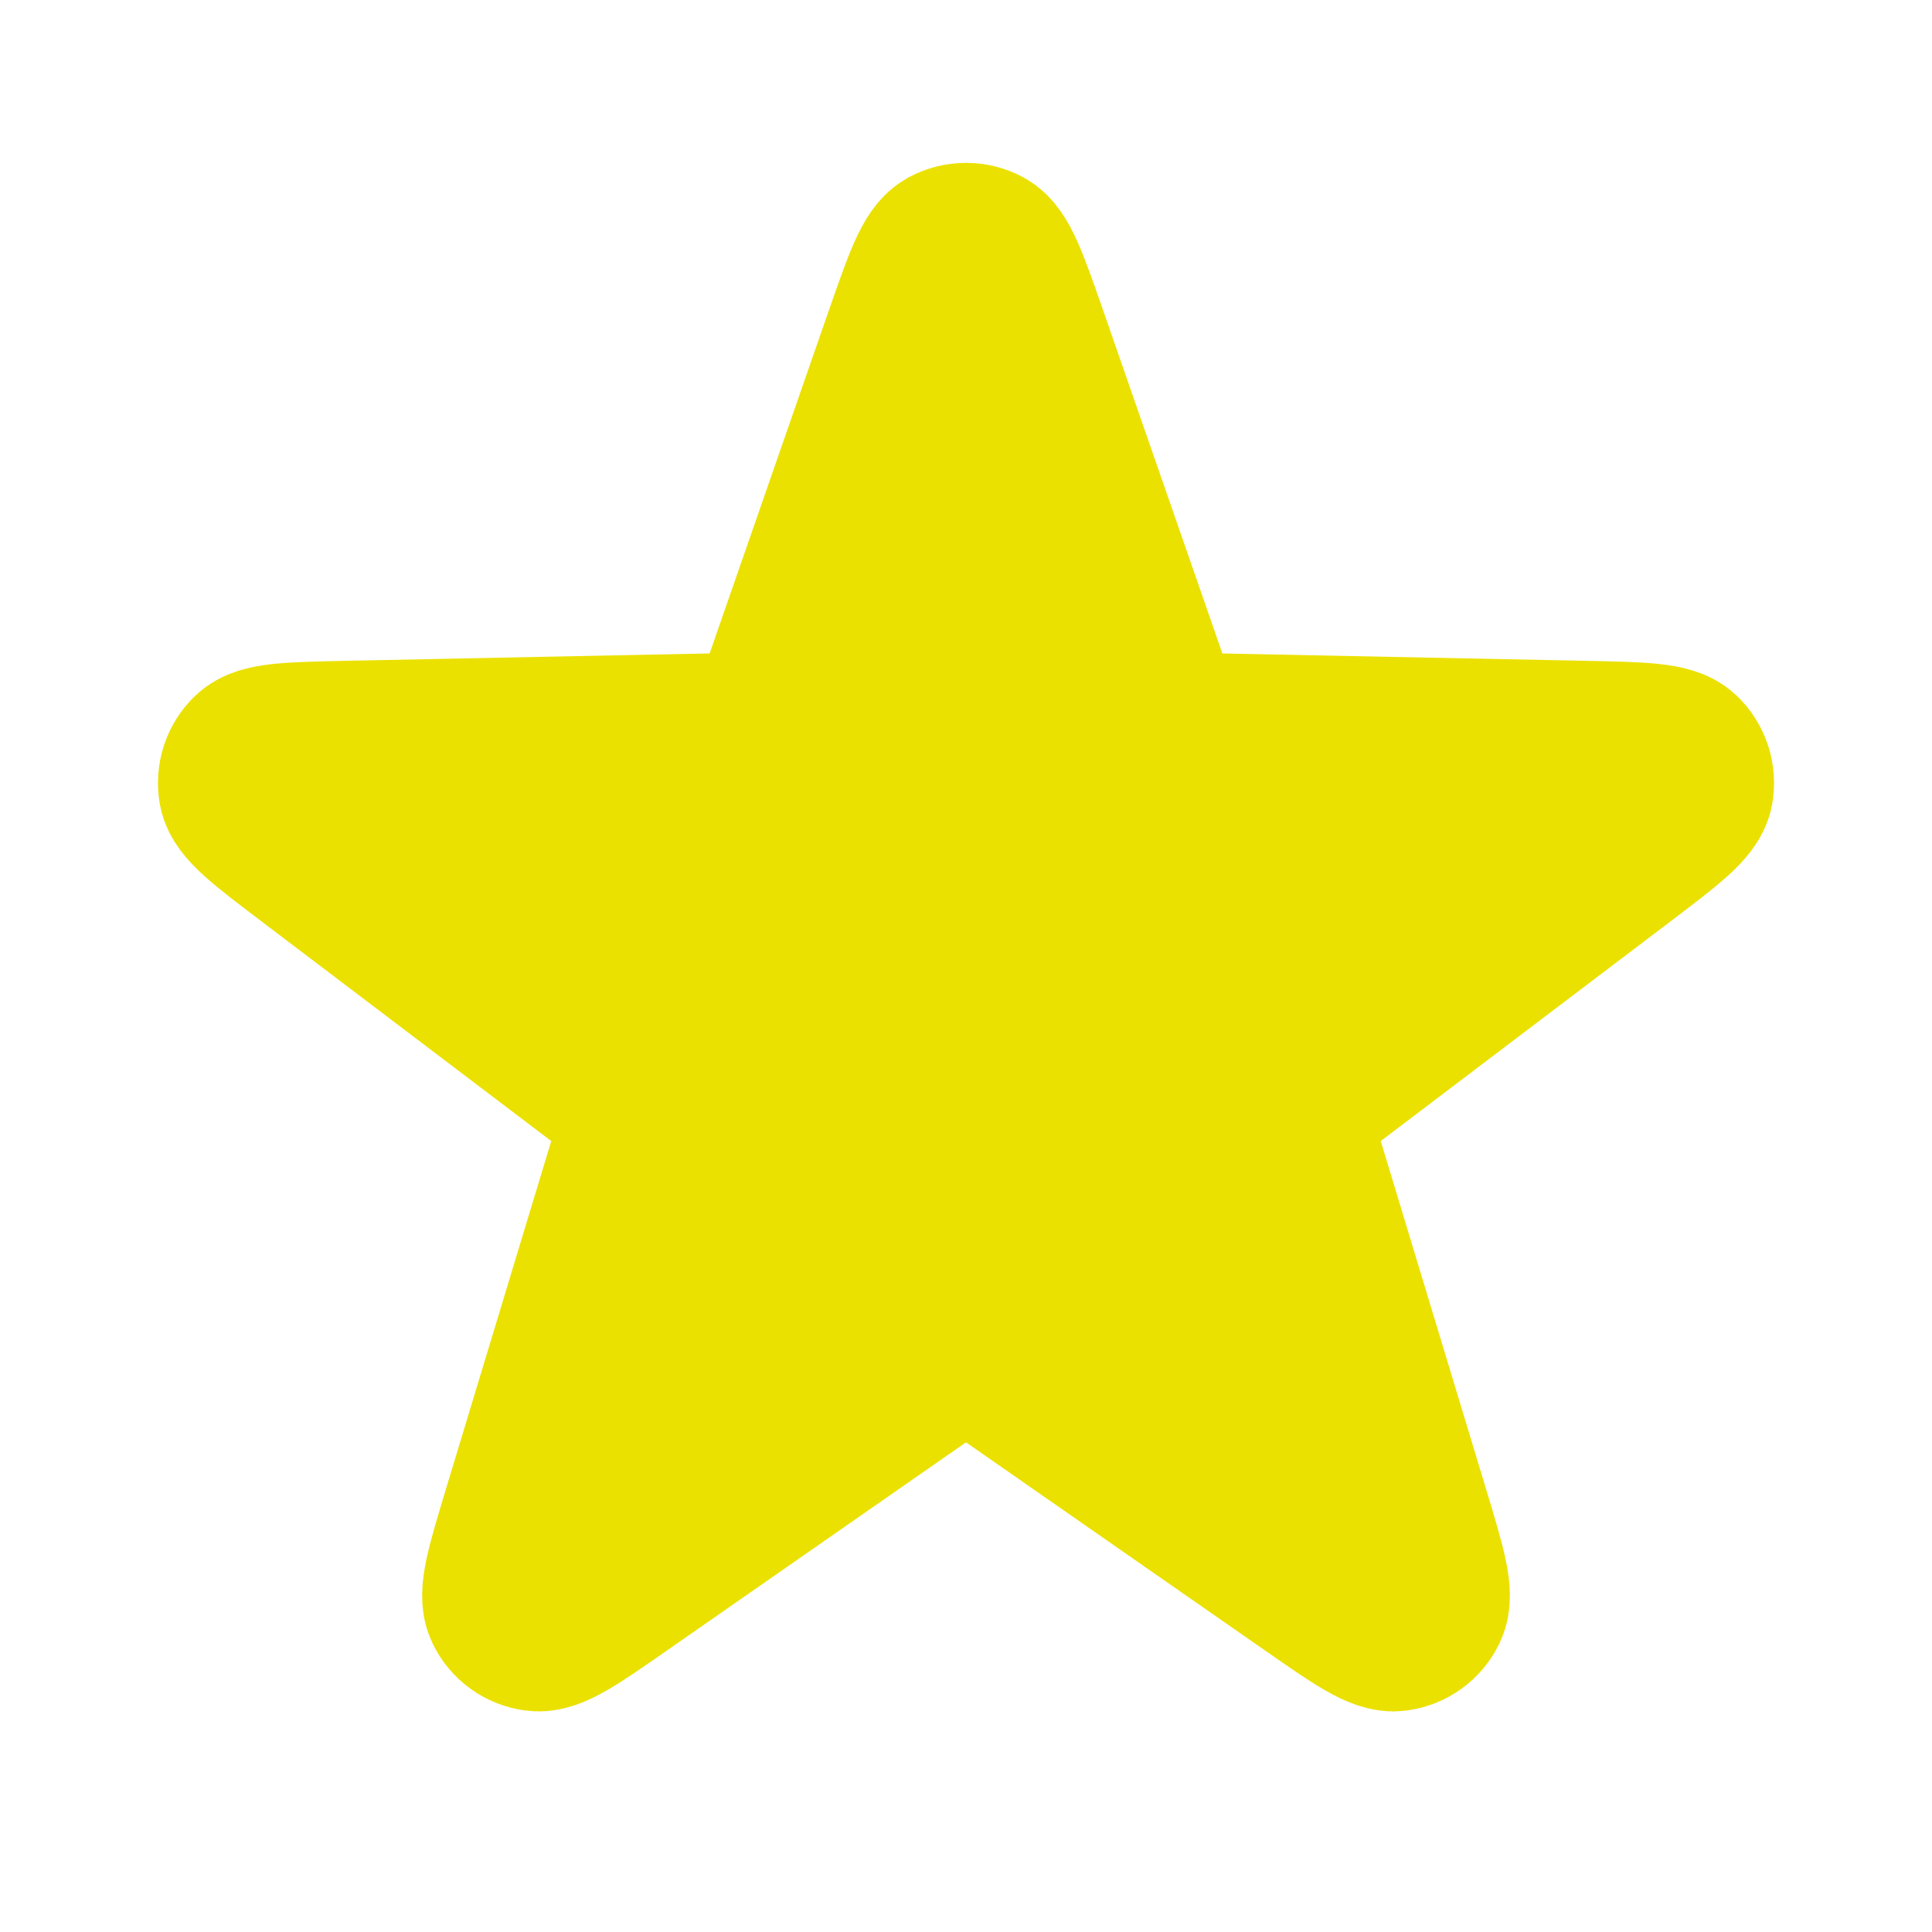 <svg width="16" height="16" viewBox="0 0 16 16" fill="none" xmlns="http://www.w3.org/2000/svg">
<path d="M7.496 2.783C7.651 2.339 7.728 2.117 7.842 2.055C7.941 2.002 8.059 2.002 8.158 2.055C8.272 2.117 8.349 2.339 8.504 2.783L9.524 5.718C9.568 5.844 9.59 5.907 9.629 5.954C9.664 5.996 9.709 6.028 9.759 6.048C9.816 6.072 9.883 6.073 10.017 6.076L13.123 6.139C13.593 6.149 13.828 6.153 13.922 6.243C14.003 6.32 14.04 6.433 14.02 6.544C13.996 6.671 13.809 6.813 13.435 7.097L10.959 8.974C10.852 9.055 10.799 9.096 10.766 9.148C10.738 9.194 10.72 9.246 10.717 9.3C10.712 9.362 10.732 9.426 10.77 9.554L11.67 12.528C11.806 12.978 11.874 13.203 11.818 13.319C11.77 13.421 11.673 13.491 11.562 13.505C11.434 13.523 11.241 13.389 10.855 13.12L8.305 11.345C8.195 11.269 8.14 11.231 8.08 11.216C8.028 11.203 7.972 11.203 7.92 11.216C7.86 11.231 7.805 11.269 7.695 11.345L5.145 13.12C4.759 13.389 4.566 13.523 4.438 13.505C4.327 13.491 4.23 13.421 4.182 13.319C4.126 13.203 4.194 12.978 4.33 12.528L5.23 9.554C5.268 9.426 5.288 9.362 5.283 9.3C5.279 9.246 5.262 9.194 5.234 9.148C5.201 9.096 5.148 9.055 5.041 8.974L2.565 7.097C2.191 6.813 2.003 6.671 1.98 6.544C1.96 6.433 1.997 6.32 2.078 6.243C2.172 6.153 2.407 6.149 2.877 6.139L5.983 6.076C6.117 6.073 6.184 6.072 6.241 6.048C6.291 6.028 6.336 5.996 6.371 5.954C6.41 5.907 6.432 5.844 6.476 5.718L7.496 2.783Z" fill="#EBE100" stroke="#EBE100" stroke-width="1.333" stroke-linecap="round" stroke-linejoin="round"/>
</svg>
